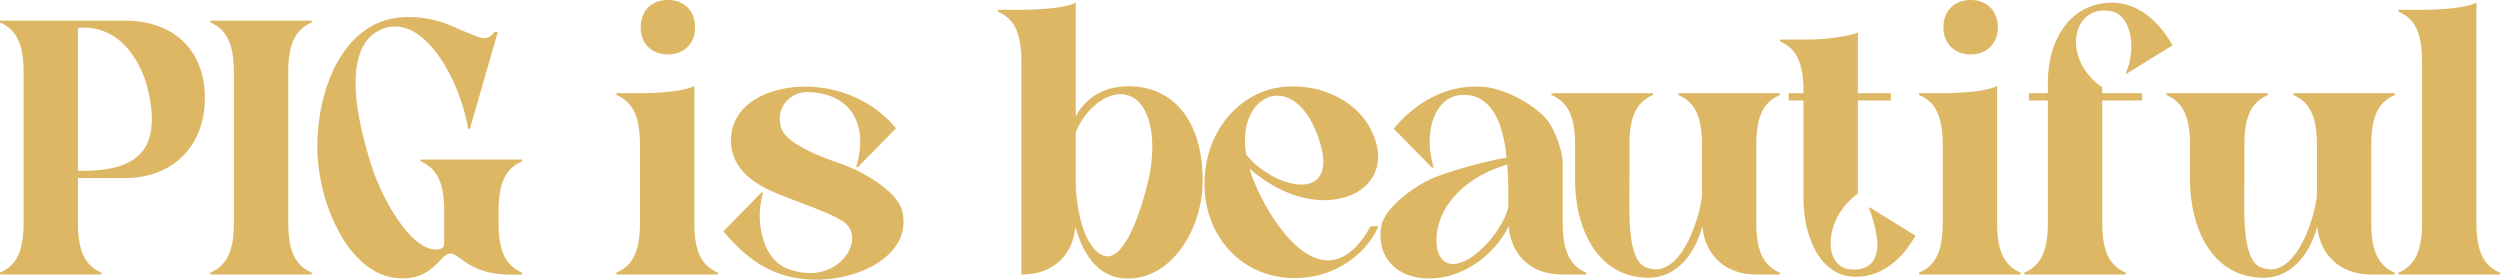<svg xmlns="http://www.w3.org/2000/svg" width="1261.785" height="141.158" viewBox="0 0 1261.785 141.158">
  <path id="fv_maintext-all" d="M-592.462-48.678h23.79c24.156,0,40.26-16.287,40.26-40.26,0-24.522-15.921-39.162-40.26-39.162h-63.135v.915c8.052,3.477,11.9,10.431,11.9,25.071v76.128c0,14.64-3.843,21.594-11.9,25.071V0h51.24V-.915c-8.052-3.477-11.895-10.431-11.895-25.071Zm0-75.762h.366c20.5-1.83,32.208,16.836,35.5,33.672,6.039,29.463-7.5,38.979-35.868,38.43ZM-525.667,0h51.24V-.915c-8.052-3.477-11.895-10.431-11.895-25.071v-76.128c0-14.64,3.843-21.594,11.895-25.071v-.915h-51.24v.915c8.052,3.477,11.9,10.431,11.9,25.071v76.128c0,14.64-3.843,21.594-11.9,25.071Zm116.388-12.993c-12.627,4.026-29.1-22.509-35.5-43.371-5.124-16.653-8.052-31.293-7.5-43s4.209-20.313,12.261-23.973a15.676,15.676,0,0,1,7.5-1.83c18.483,0,33.489,30.2,36.966,51.606h.915l14.091-48.861h-1.83c-1.281,2.013-2.928,3.111-4.941,3.111a13.692,13.692,0,0,1-5.49-1.464l-8.052-3.294a55.527,55.527,0,0,0-25.071-5.856c-32.025,0-45.75,35.5-45.75,65.88a88.193,88.193,0,0,0,1.464,14.823A88.444,88.444,0,0,0-459.6-19.581a48.439,48.439,0,0,0,8.967,11.712c6.588,6.771,15.006,10.614,24.7,9.7,9.333-.915,13.359-6.039,18.3-10.98a6.3,6.3,0,0,1,3.294-1.464c2.2,0,6.039,3.843,9.882,5.856C-389.515-1.83-381.646.732-368.287,0V-.915c-8.052-3.477-11.895-10.431-11.895-25.071v-6.039c0-14.64,3.843-21.594,11.895-25.071v-.915h-51.24v.915c8.052,3.477,11.9,10.431,11.9,25.071v16.47A2.591,2.591,0,0,1-409.279-12.993Zm100.833-111.813c0,8.235,5.49,13.725,13.725,13.725S-281-116.571-281-124.806s-5.49-13.725-13.725-13.725S-308.446-133.041-308.446-124.806ZM-320.707-91.5v.915c8.052,3.477,11.895,10.431,11.895,25.071v39.528c0,14.64-3.843,21.594-11.895,25.071V0h51.24V-.915c-8.052-3.477-11.895-10.431-11.895-25.071V-95.16c-4.941,2.745-18.117,3.66-27.45,3.66Zm97.356-.549c21.777.915,30.012,17.385,23.607,37.881h.915l19.215-19.581c-8.967-11.163-25.254-21.045-45.933-21.045-16.836,0-35.319,7.5-37.149,24.339-1.464,14.091,7.869,22.875,20.679,28.548,8.784,4.026,28,10.065,35.5,15.006,11.346,7.32,1.281,26.169-16.287,26.169a31.149,31.149,0,0,1-11.529-2.2c-12.81-4.758-16.653-24.7-12.261-38.43h-.915l-19.215,19.581c9.882,11.529,22.509,23.424,44.1,24.339,23.058,1.1,51.057-11.712,46.3-34.038-2.2-10.614-20.313-20.5-30.378-24.156-10.248-3.477-28.182-10.248-30.744-18.117C-240.736-83.814-233.233-92.6-223.351-92.049ZM-116.3,0h.366c15.372,0,25.62-9.516,26.9-24.156C-85-9.15-76.4,2.928-61.213,2.013-39.619,1.1-24.8-23.607-24.8-47.4c0-30.561-15.189-47.58-37.332-47.58-13.176,0-22.143,6.4-26.718,15.189V-137.25c-4.941,2.745-18.117,3.66-27.45,3.66h-11.895v.915c8.052,3.477,11.895,10.431,11.895,25.071Zm27.45-71.736C-85-81.618-75.487-90.951-66.337-90.951a12.515,12.515,0,0,1,5.307,1.1c10.065,4.575,13.359,22.509,8.784,42.456A154.455,154.455,0,0,1-59.2-25.254c-3.111,7.5-8.052,16.1-13.725,16.1-1.647,0-3.66-.915-5.673-2.745-6.954-6.954-9.333-20.13-10.248-31.476ZM14-94.428C-7.045-91.317-23.881-71.553-23.881-45.75c0,26.718,19.032,47.58,45.567,47.58C40.718,1.83,57-8.967,63.959-24.339H59.933c-6.4,11.529-13.542,17.2-21.594,17.2-17.568,0-34.4-29.646-39.528-46.3C11.8-42.273,24.98-37.515,36.509-37.515c21.228,0,34.038-15.738,23.424-35.868C52.8-87.657,33.947-97.173,14-94.428ZM-2.836-60.573C-5.215-74.481-.457-85.461,7.412-88.938a11.053,11.053,0,0,1,5.49-1.281c9.333,0,17.934,9.882,22.143,25.986,3.477,13.359-2.013,18.849-10.065,18.849C15.83-45.384,3.752-52.155-2.836-60.573ZM65.423-24.705C62.495-8.967,73.109,2.013,89.4,2.013c16.836,0,32.757-11.346,40.26-26.352C130.937-9.516,141.185,0,156.557,0h12.261V-.915c-8.052-3.477-11.9-10.431-11.9-25.071V-56c0-4.392-2.2-13.176-6.771-20.5-4.758-7.32-20.313-16.836-32.574-18.117-18.666-1.83-34.953,7.686-45.933,21.045L90.86-53.985h.915c-5.673-19.032,1.281-36.051,14.091-36.6,15.372-.915,21.228,15.006,22.692,31.659-8.418,1.281-27.267,6.222-36.6,10.065C82.442-45.018,67.253-33.855,65.423-24.705Zm64.05-9.516c-2.013,10.431-16.836,28.914-28,28.914-7.869,0-9.882-10.431-7.137-19.947,3.66-13.725,17.2-25.254,34.587-30.2.549,6.588.549,12.81.549,17.751Zm33.672-15.921C162.6-23.79,174.125,1.647,200.294,1.647c14.64,0,23.973-13.176,27.084-26.169C228.659-9.7,239.09,0,254.462,0H266.54V-.915c-8.052-3.477-11.9-10.431-11.9-25.071V-65.514c0-14.64,3.843-21.594,11.9-25.071V-91.5H215.3v.915c8.052,3.477,11.9,10.431,11.9,25.071v25.8c-1.281,11.529-9.516,37.149-23.424,37.149a16.749,16.749,0,0,1-4.575-.915c-10.065-3.66-8.6-27.45-8.6-46.665V-65.514c0-14.64,3.843-21.594,11.9-25.071V-91.5H151.25v.915c8.052,3.477,11.9,10.431,11.9,25.071ZM266.54-118.584v.915c8.052,3.477,11.895,10.431,11.895,25.071v1.1h-7.5v3.66h7.5v49.41c0,18.666,7.869,38.613,25.071,39.528,11.163.549,22.692-5.307,31.476-20.679L311.557-34.038v.915c1.83,4.209,4.209,12.627,4.209,18.666-.366,7.686-4.392,12.627-13.542,11.9-14.091-1.1-13.908-25.62,3.66-38.247V-87.84h16.653V-91.5H305.885v-30.744c-3.477,2.013-17.385,3.66-23.973,3.66Zm82.533-6.222c0,8.235,5.49,13.725,13.725,13.725s13.725-5.49,13.725-13.725-5.49-13.725-13.725-13.725S349.073-133.041,349.073-124.806ZM336.812-91.5v.915c8.052,3.477,11.9,10.431,11.9,25.071v39.528c0,14.64-3.843,21.594-11.9,25.071V0h51.24V-.915C380-4.392,376.157-11.346,376.157-25.986V-95.16c-4.941,2.745-18.117,3.66-27.45,3.66ZM441.3-101.2l23.424-14.457c-9.7-16.836-21.96-22.326-32.94-21.411-20.13,1.464-30.012,20.13-30.012,40.26V-91.5h-9.516v3.66h9.516v61.854c0,14.64-3.843,21.594-11.895,25.071V0h51.24V-.915c-8.052-3.477-11.895-10.431-11.895-25.071V-87.84h20.13V-91.5h-20.13v-2.928c-21.045-14.823-14.823-41.358,3.477-38.613,12.078,1.464,13.359,20.313,8.6,30.927Zm32.208,51.057c-.549,26.352,10.98,51.789,37.149,51.789,14.64,0,23.973-13.176,27.084-26.169C539.027-9.7,549.458,0,564.83,0h12.078V-.915c-8.052-3.477-11.9-10.431-11.9-25.071V-65.514c0-14.64,3.843-21.594,11.9-25.071V-91.5h-51.24v.915c8.052,3.477,11.895,10.431,11.895,25.071v25.8c-1.281,11.529-9.516,37.149-23.424,37.149a16.749,16.749,0,0,1-4.575-.915c-10.065-3.66-8.6-27.45-8.6-46.665V-65.514c0-14.64,3.843-21.594,11.895-25.071V-91.5h-51.24v.915c8.052,3.477,11.895,10.431,11.895,25.071ZM578.737-133.59v.915c8.052,3.477,11.9,10.431,11.9,25.071v81.618c0,14.64-3.843,21.594-11.9,25.071V0h51.24V-.915c-8.052-3.477-11.895-10.431-11.895-25.071V-137.25c-4.941,2.745-18.117,3.66-27.45,3.66Z" transform="translate(631.807 138.531)" fill="#ddb763"/>
</svg>
